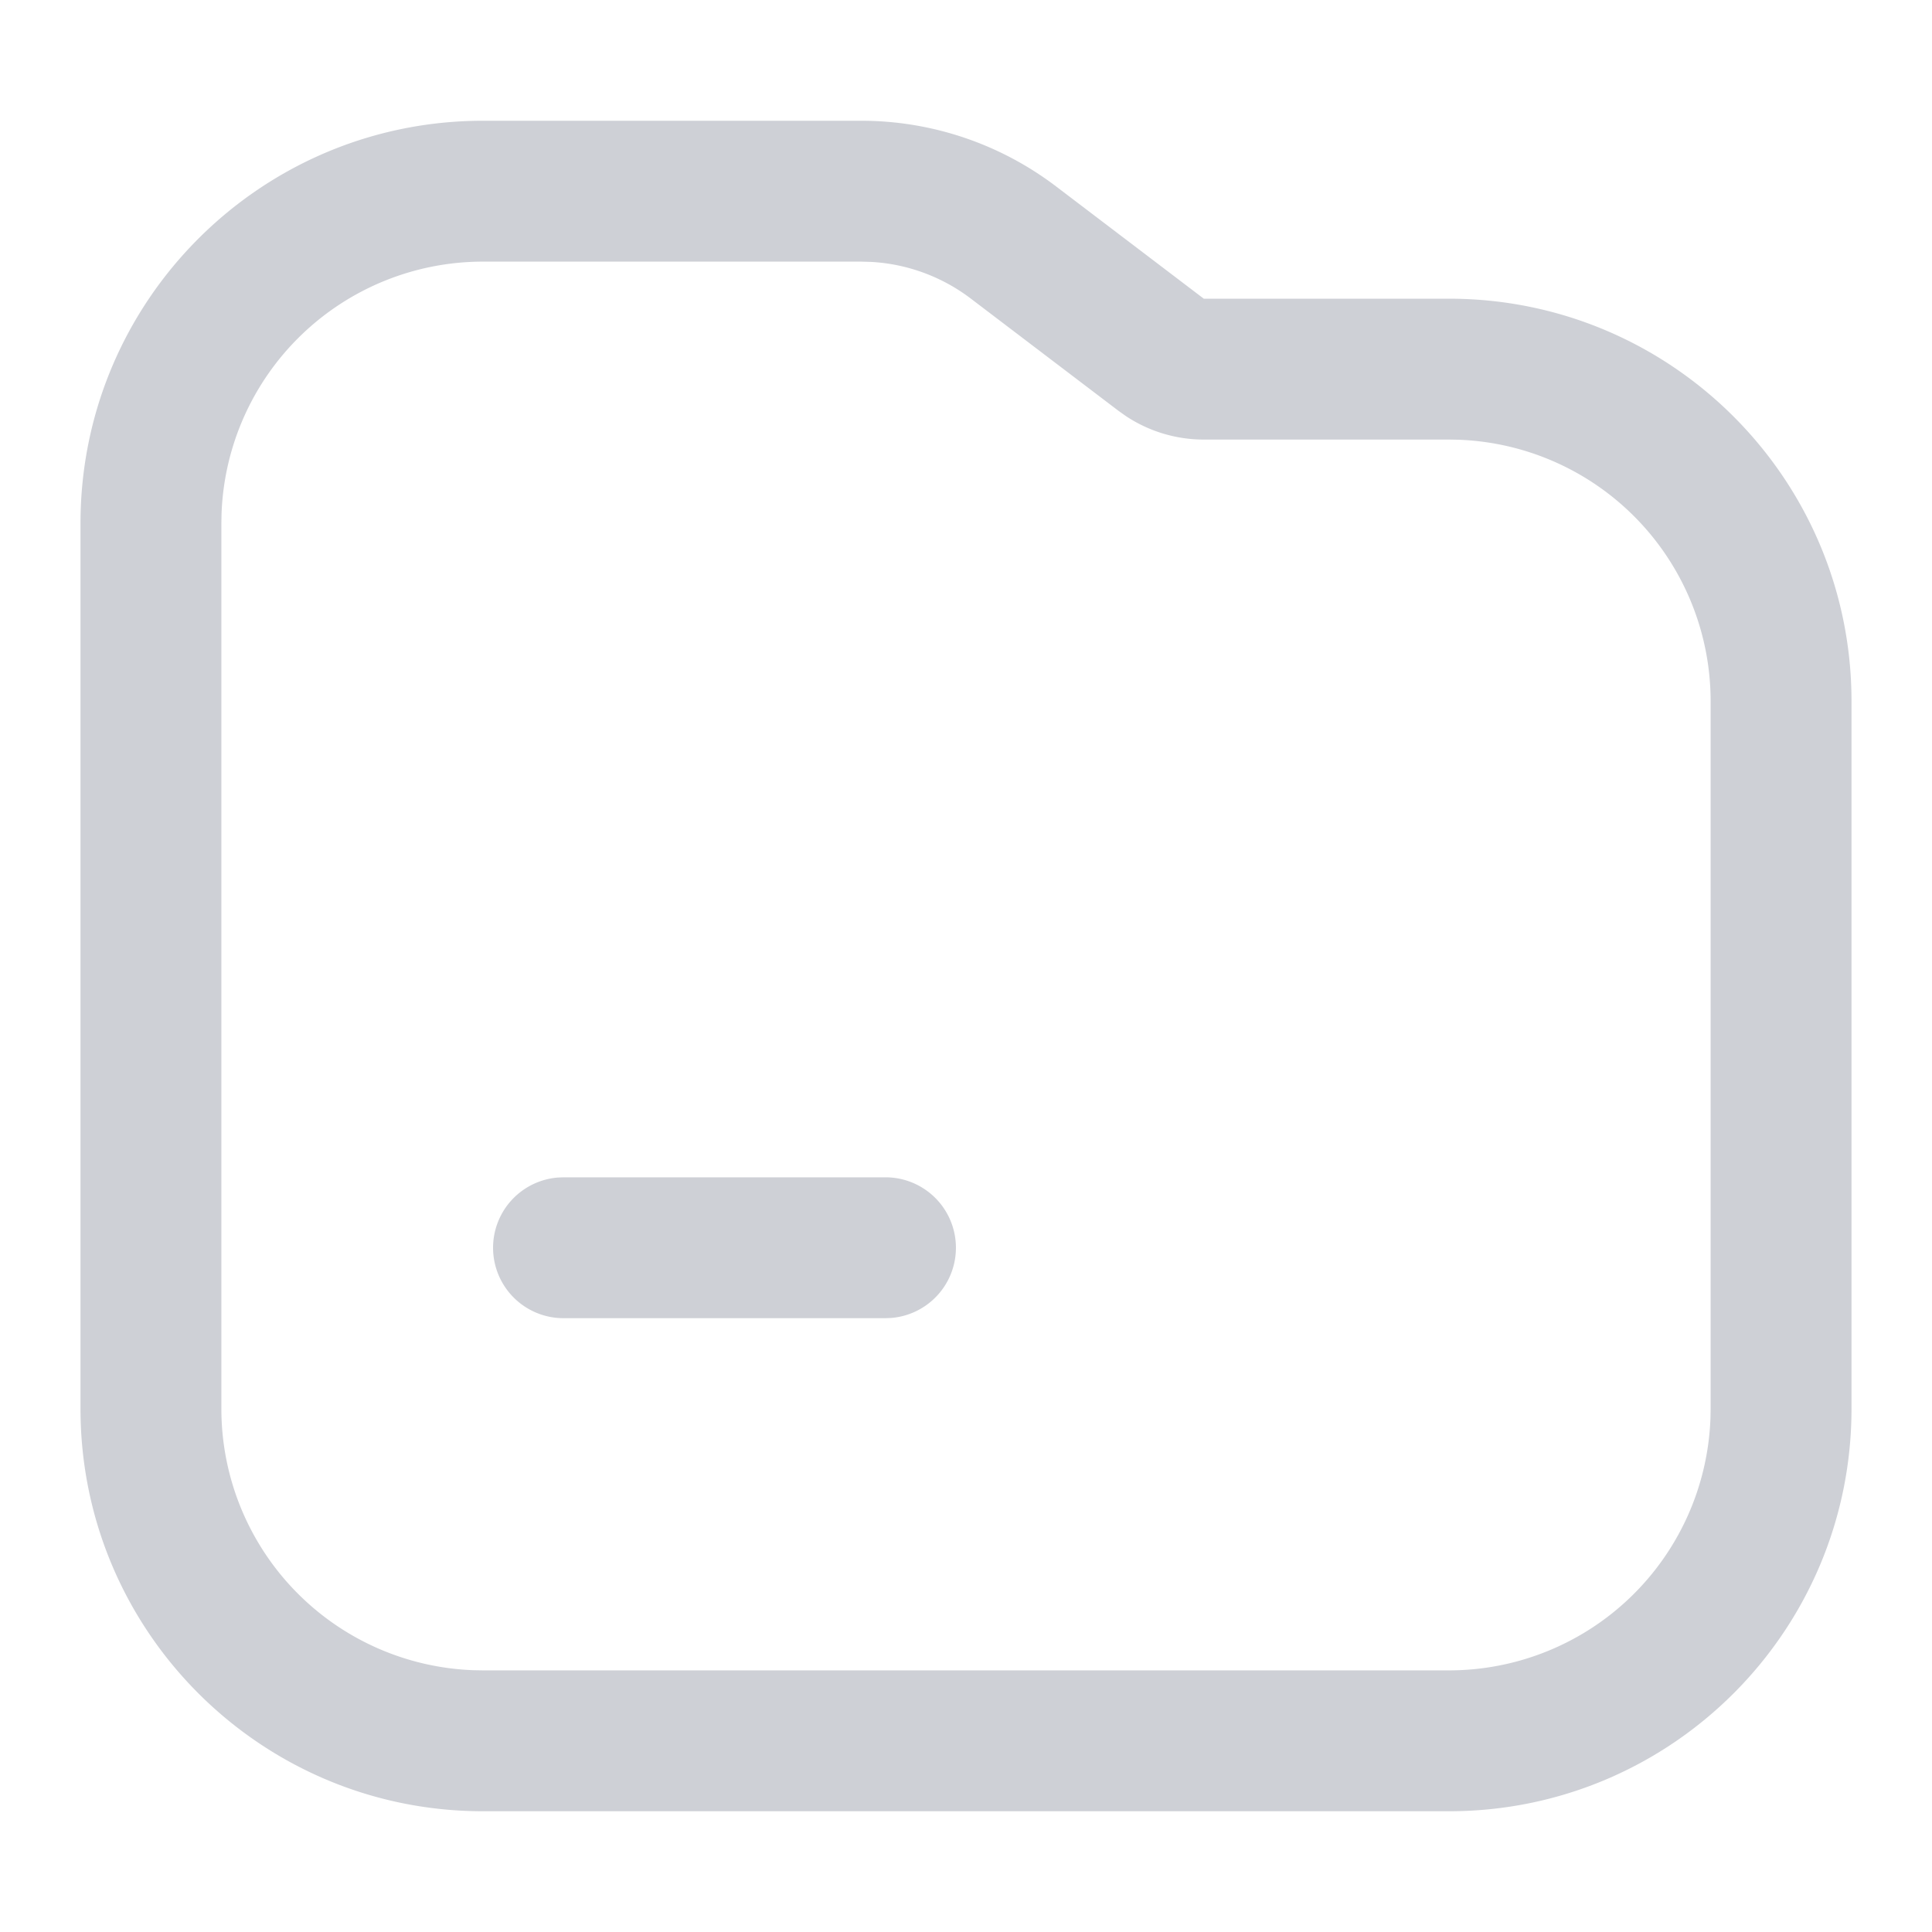 <?xml version="1.0" standalone="no"?><!DOCTYPE svg PUBLIC "-//W3C//DTD SVG 1.1//EN"
        "http://www.w3.org/Graphics/SVG/1.1/DTD/svg11.dtd">
<svg t="1684129655513" class="icon" viewBox="0 0 1024 1024" version="1.1" xmlns="http://www.w3.org/2000/svg" p-id="3311"
     xmlns:xlink="http://www.w3.org/1999/xlink" width="200" height="200">
    <path d="M456.448 64a170.667 170.667 0 0 1 103.253 34.773l78.336 59.541H768c117.824 0 213.333 95.509 213.333 213.333V746.667c0 117.824-95.509 213.333-213.333 213.333H256C138.176 960 42.667 864.491 42.667 746.667V277.333C42.667 159.509 138.176 64 256 64h200.448z m0 74.667H256a138.667 138.667 0 0 0-138.581 133.696L117.333 277.333v469.333a138.667 138.667 0 0 0 133.696 138.581L256 885.333h512a138.667 138.667 0 0 0 138.581-133.696L906.667 746.667V371.648a138.667 138.667 0 0 0-133.696-138.581L768 232.981h-129.963a74.667 74.667 0 0 1-41.173-12.373l-4.011-2.837-78.315-59.52a96 96 0 0 0-52.864-19.435l-5.227-0.149z"
          fill="#ced0d6" p-id="3312"></path>
    <path d="M469.333 624a37.333 37.333 0 0 1 3.072 74.539L469.333 698.667h-170.667a37.333 37.333 0 0 1-3.072-74.539L298.667 624h170.667z"
          fill="#ced0d6" p-id="3313"></path>
</svg>